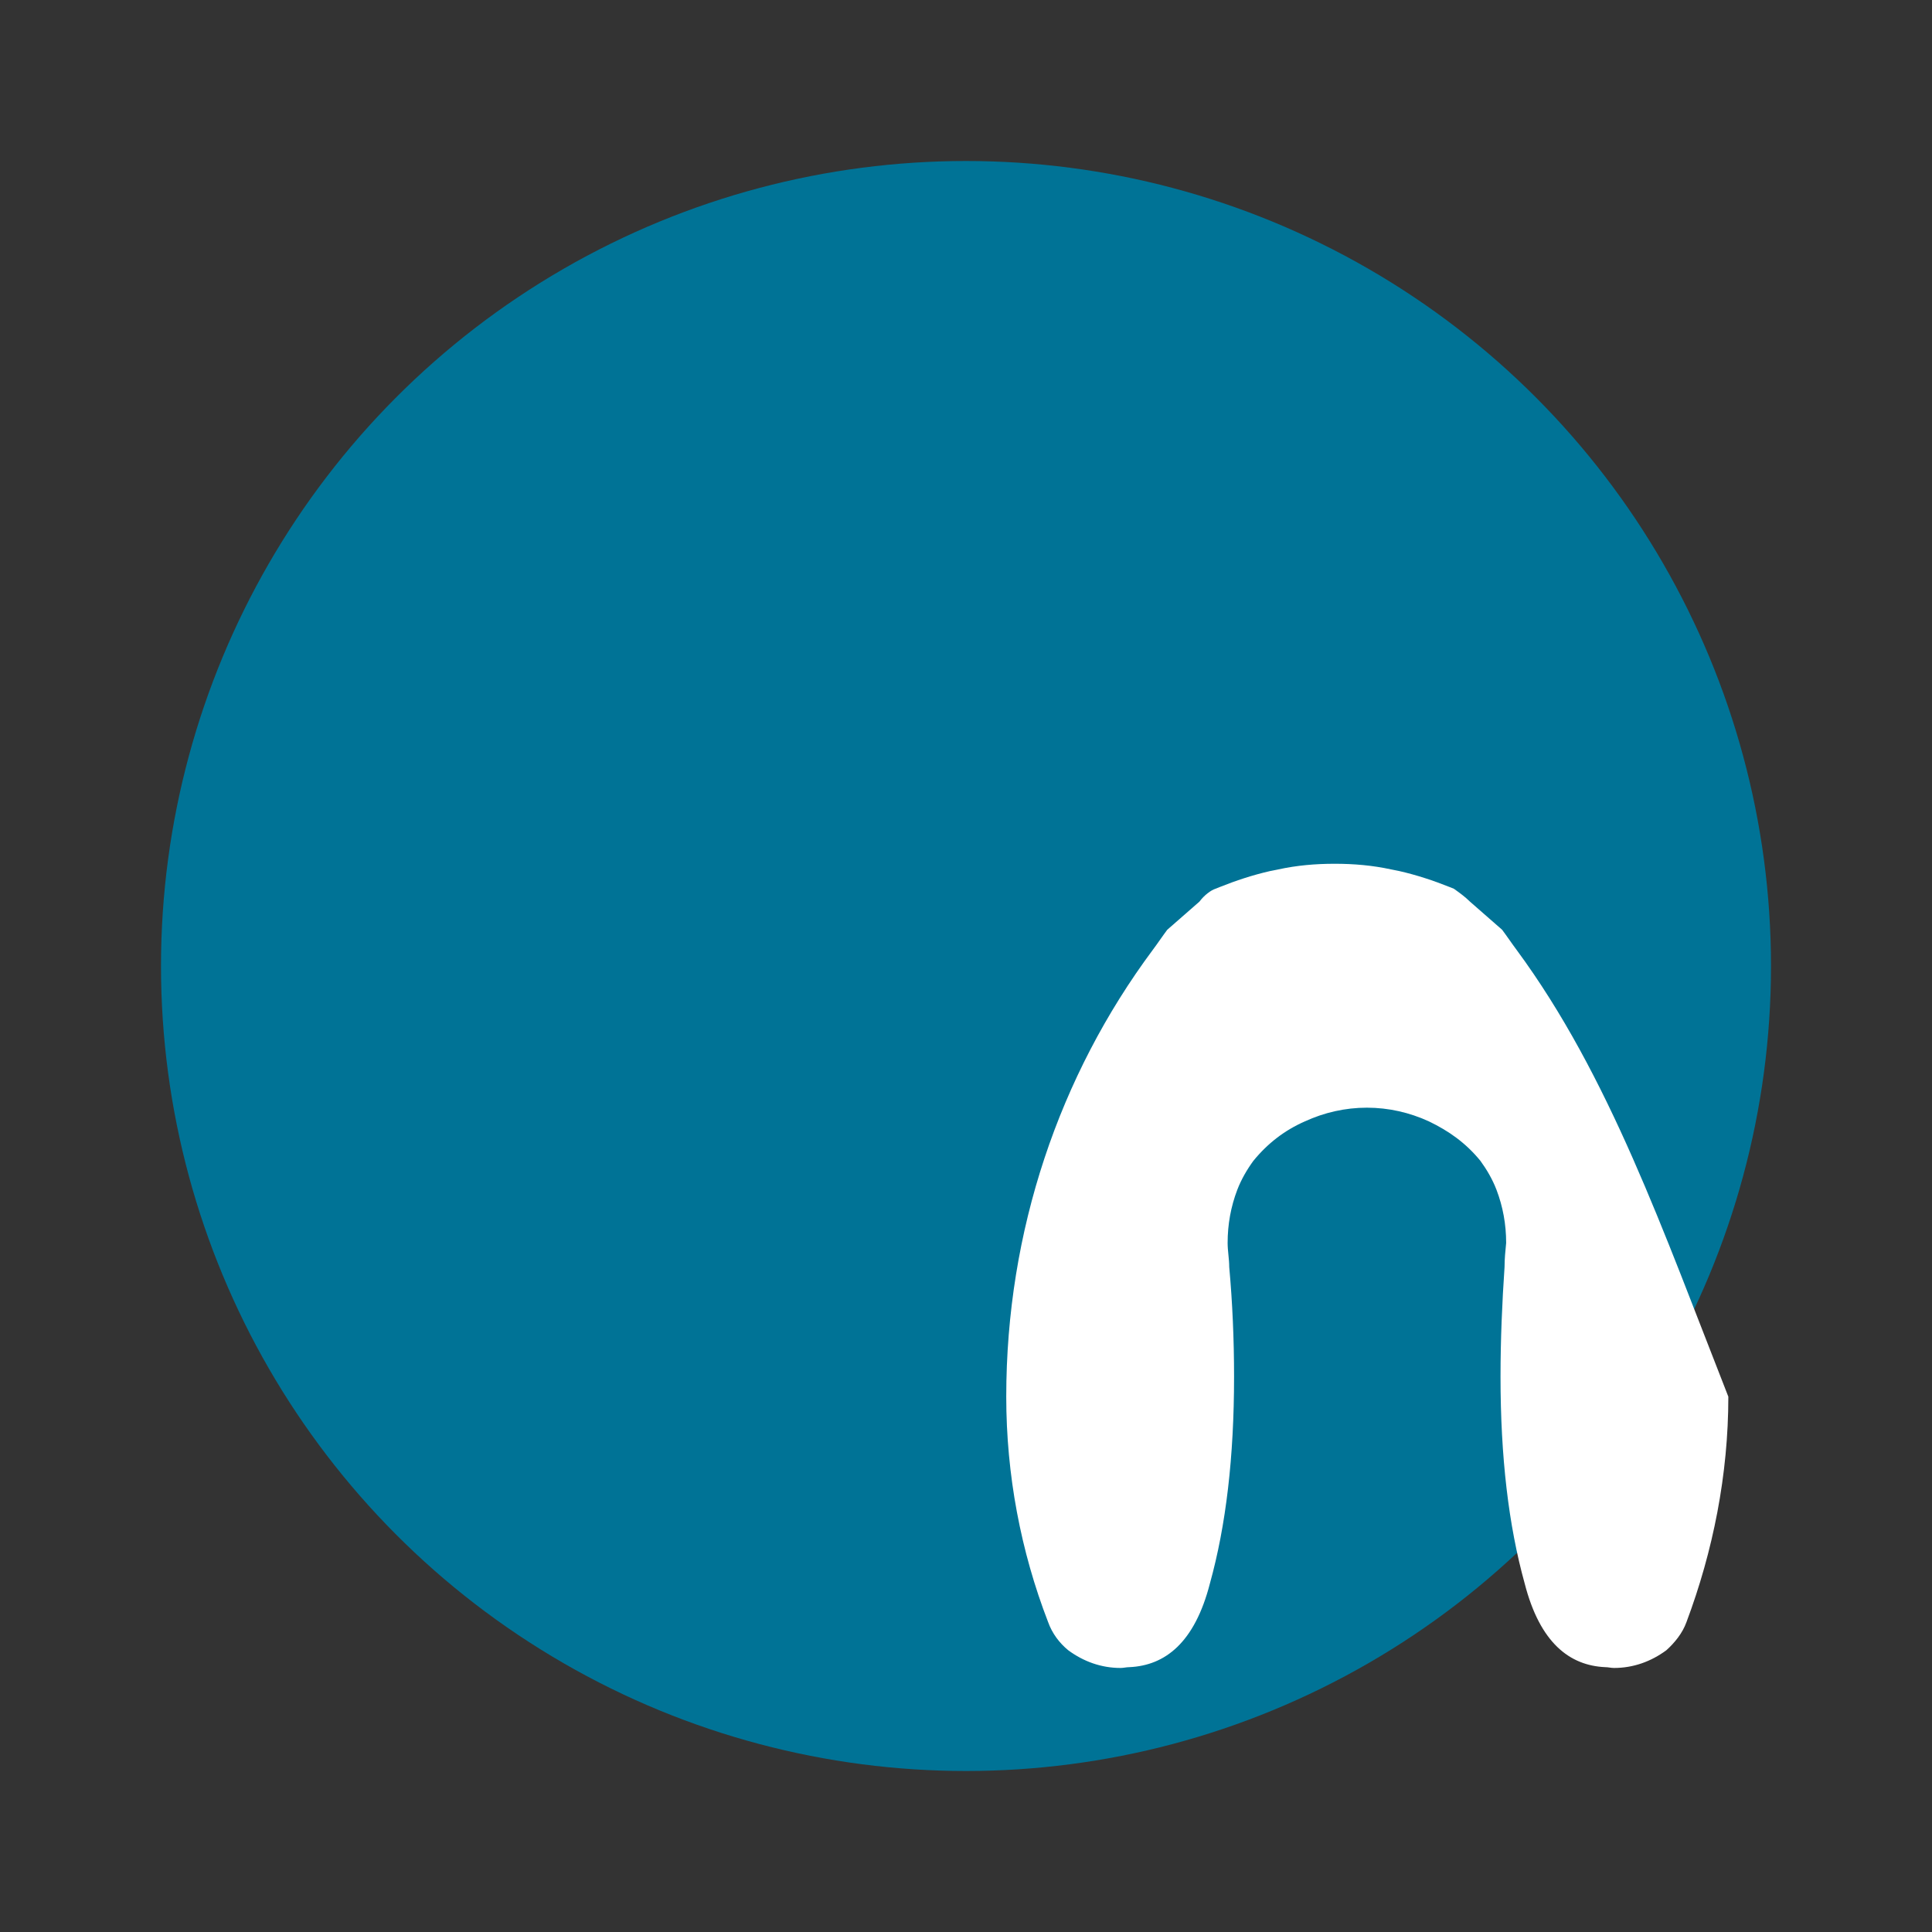 <svg xmlns="http://www.w3.org/2000/svg" width="100" height="100" viewBox="0 0 24 24">
  <rect x="0" y="0" width="24" height="24" fill="#333333" stroke="none"/>
  <circle cx="12" cy="12" r="10" fill="#007396" />
  <path d="M18.84 11.8c-.06-.08-.12-.17-.18-.25l-.4-.35c-.06-.06-.13-.11-.2-.16l-.05-.02c-.2-.08-.41-.15-.63-.2l-.1-.02c-.23-.05-.46-.07-.7-.07s-.47.02-.7.07l-.1.02c-.22.05-.43.12-.63.2l-.05.02c-.06.02-.14.08-.2.16l-.4.35c-.06.08-.12.17-.18.25c-1.16 1.56-1.82 3.49-1.82 5.55c0 .97.18 1.92.52 2.8c.05.14.14.26.25.35c.19.14.41.22.65.22c.04 0 .07-.01.11-.01c.44-.02.81-.3 1-1.04c.2-.72.3-1.57.3-2.57c0-.46-.02-.92-.06-1.36c0-.1-.02-.2-.02-.3c0-.23.04-.45.12-.66c.05-.13.12-.25.2-.36c.18-.22.39-.38.64-.49c.24-.11.5-.17.77-.17s.53.06.77.17c.25.12.46.27.64.49c.08.11.15.23.2.36c.08.21.12.43.12.66c-.01.1-.02.2-.02.3c-.03.44-.05.9-.05 1.36c0 1 .1 1.85.3 2.57c.19.74.56 1.02 1 1.04c.04 0 .07.01.11.01c.24 0 .46-.08.65-.22c.1-.09.2-.21.25-.35c.33-.88.52-1.83.52-2.8C20.66 15.29 19.99 13.36 18.84 11.8z" fill="#fff" />
</svg>
